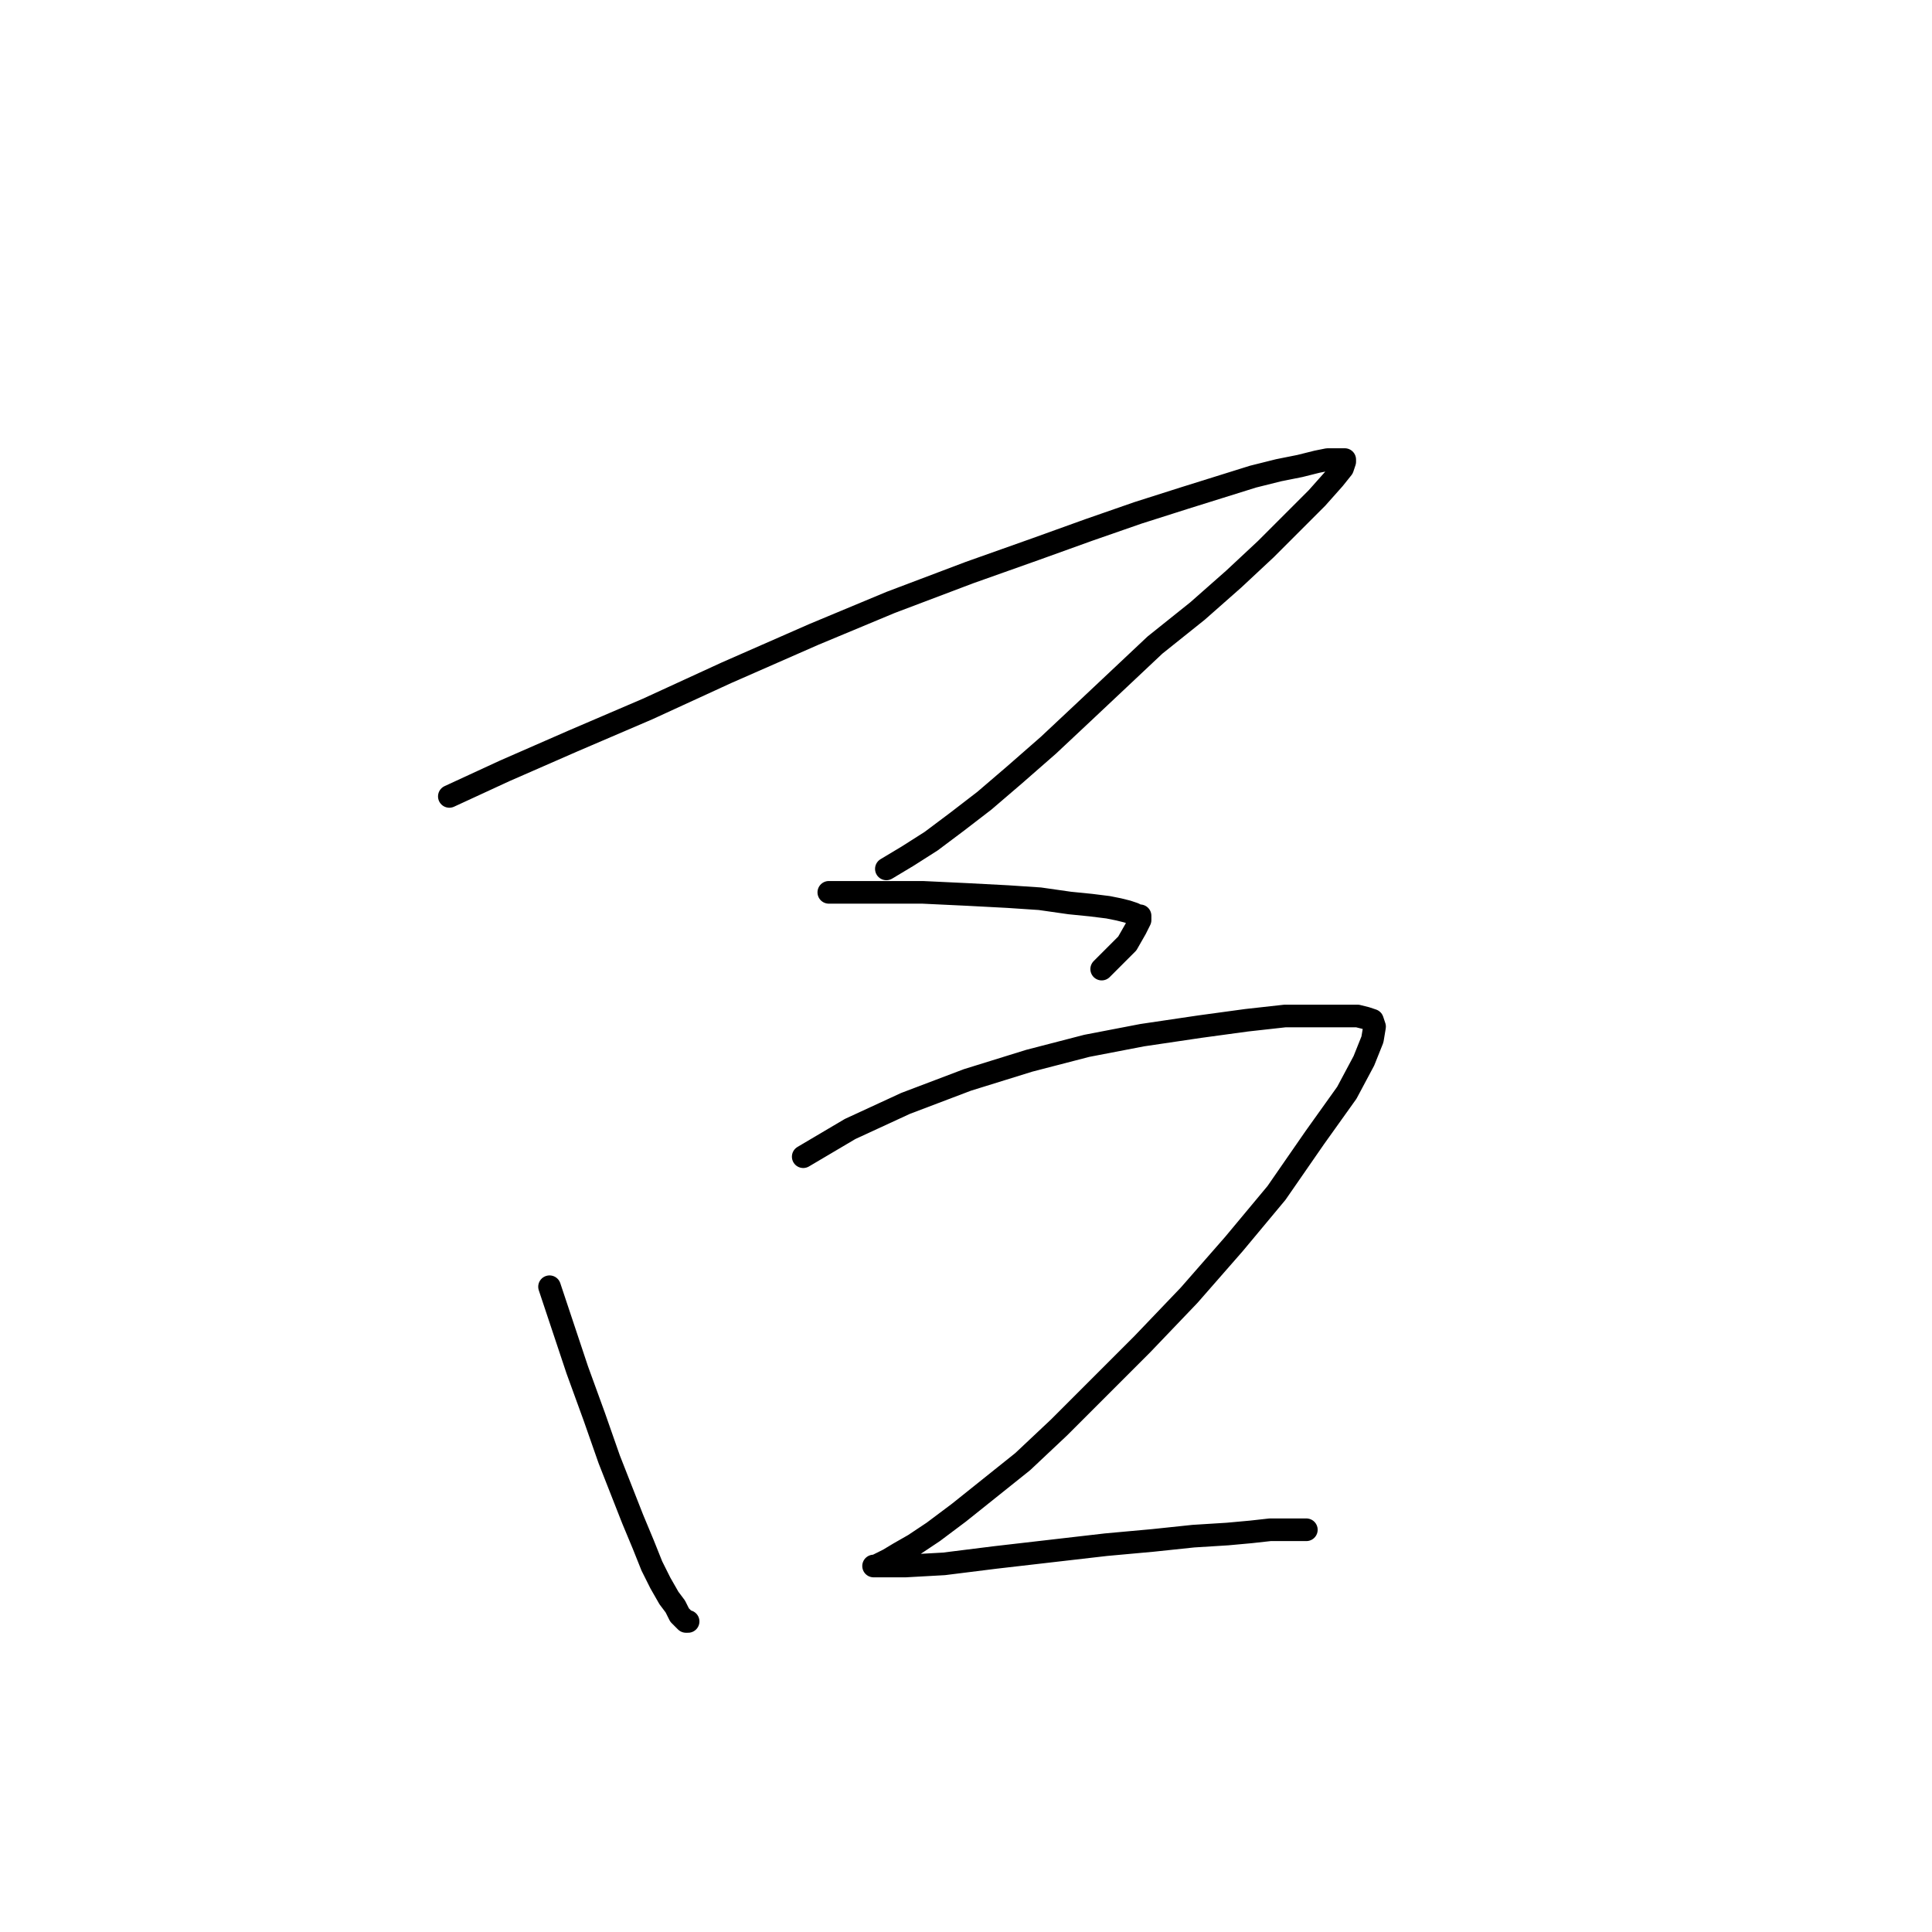 <?xml version="1.0" standalone="no"?>
    <svg width="256" height="256" xmlns="http://www.w3.org/2000/svg" version="1.1">
    <polyline stroke="black" stroke-width="3" stroke-linecap="round" fill="transparent" stroke-linejoin="round" points="59.54 105.528 66.885 102.138 75.924 98.184 85.811 93.946 96.263 89.144 107.845 84.06 118.014 79.822 128.466 75.868 137.223 72.76 144.285 70.218 150.782 67.958 156.997 65.981 161.516 64.568 166.036 63.156 169.426 62.309 172.251 61.744 174.51 61.179 175.923 60.896 177.053 60.896 177.9 60.896 178.183 60.896 178.183 61.179 177.9 62.026 176.77 63.439 174.51 65.981 171.403 69.088 167.731 72.76 163.494 76.715 158.691 80.952 153.042 85.472 148.24 89.992 143.437 94.511 138.918 98.749 134.398 102.703 130.443 106.093 126.771 108.918 123.381 111.46 120.274 113.438 117.449 115.133 117.449 115.133 " />
        <polyline stroke="black" stroke-width="3" stroke-linecap="round" fill="transparent" stroke-linejoin="round" points="109.822 118.24 116.037 118.24 122.251 118.24 128.183 118.522 133.551 118.805 137.788 119.087 141.743 119.652 144.567 119.935 146.827 120.217 148.24 120.5 149.37 120.782 150.217 121.065 150.782 121.347 151.064 121.347 151.064 121.912 150.499 123.042 149.37 125.019 147.392 126.997 145.98 128.409 145.98 128.409 " />
        <polyline stroke="black" stroke-width="3" stroke-linecap="round" fill="transparent" stroke-linejoin="round" points="72.817 170.499 74.512 175.584 76.489 181.516 78.749 187.73 80.727 193.38 83.834 201.289 85.246 204.679 86.376 207.504 87.506 209.764 88.636 211.741 89.484 212.871 90.048 214.001 90.613 214.566 90.896 214.849 91.178 214.849 91.178 214.849 " />
        <polyline stroke="black" stroke-width="3" stroke-linecap="round" fill="transparent" stroke-linejoin="round" points="106.432 153.268 112.647 149.595 119.992 146.206 128.183 143.098 136.375 140.556 144.002 138.579 151.347 137.166 158.974 136.036 165.188 135.189 170.273 134.624 174.51 134.624 177.618 134.624 179.878 134.624 181.007 134.906 181.855 135.189 182.137 136.036 181.855 137.731 180.725 140.556 178.465 144.793 174.228 150.725 169.143 158.07 163.494 164.849 157.561 171.629 151.347 178.126 145.415 184.058 140.33 189.143 135.528 193.662 127.054 200.442 123.664 202.984 121.121 204.679 119.144 205.809 117.732 206.657 116.602 207.221 116.037 207.504 115.754 207.504 116.884 207.504 119.992 207.504 125.076 207.221 131.856 206.374 139.2 205.527 146.545 204.679 152.759 204.114 158.126 203.549 162.646 203.267 165.753 202.984 168.296 202.702 169.708 202.702 170.838 202.702 171.686 202.702 172.533 202.702 172.815 202.702 173.098 202.702 173.098 202.702 " />
        </svg>